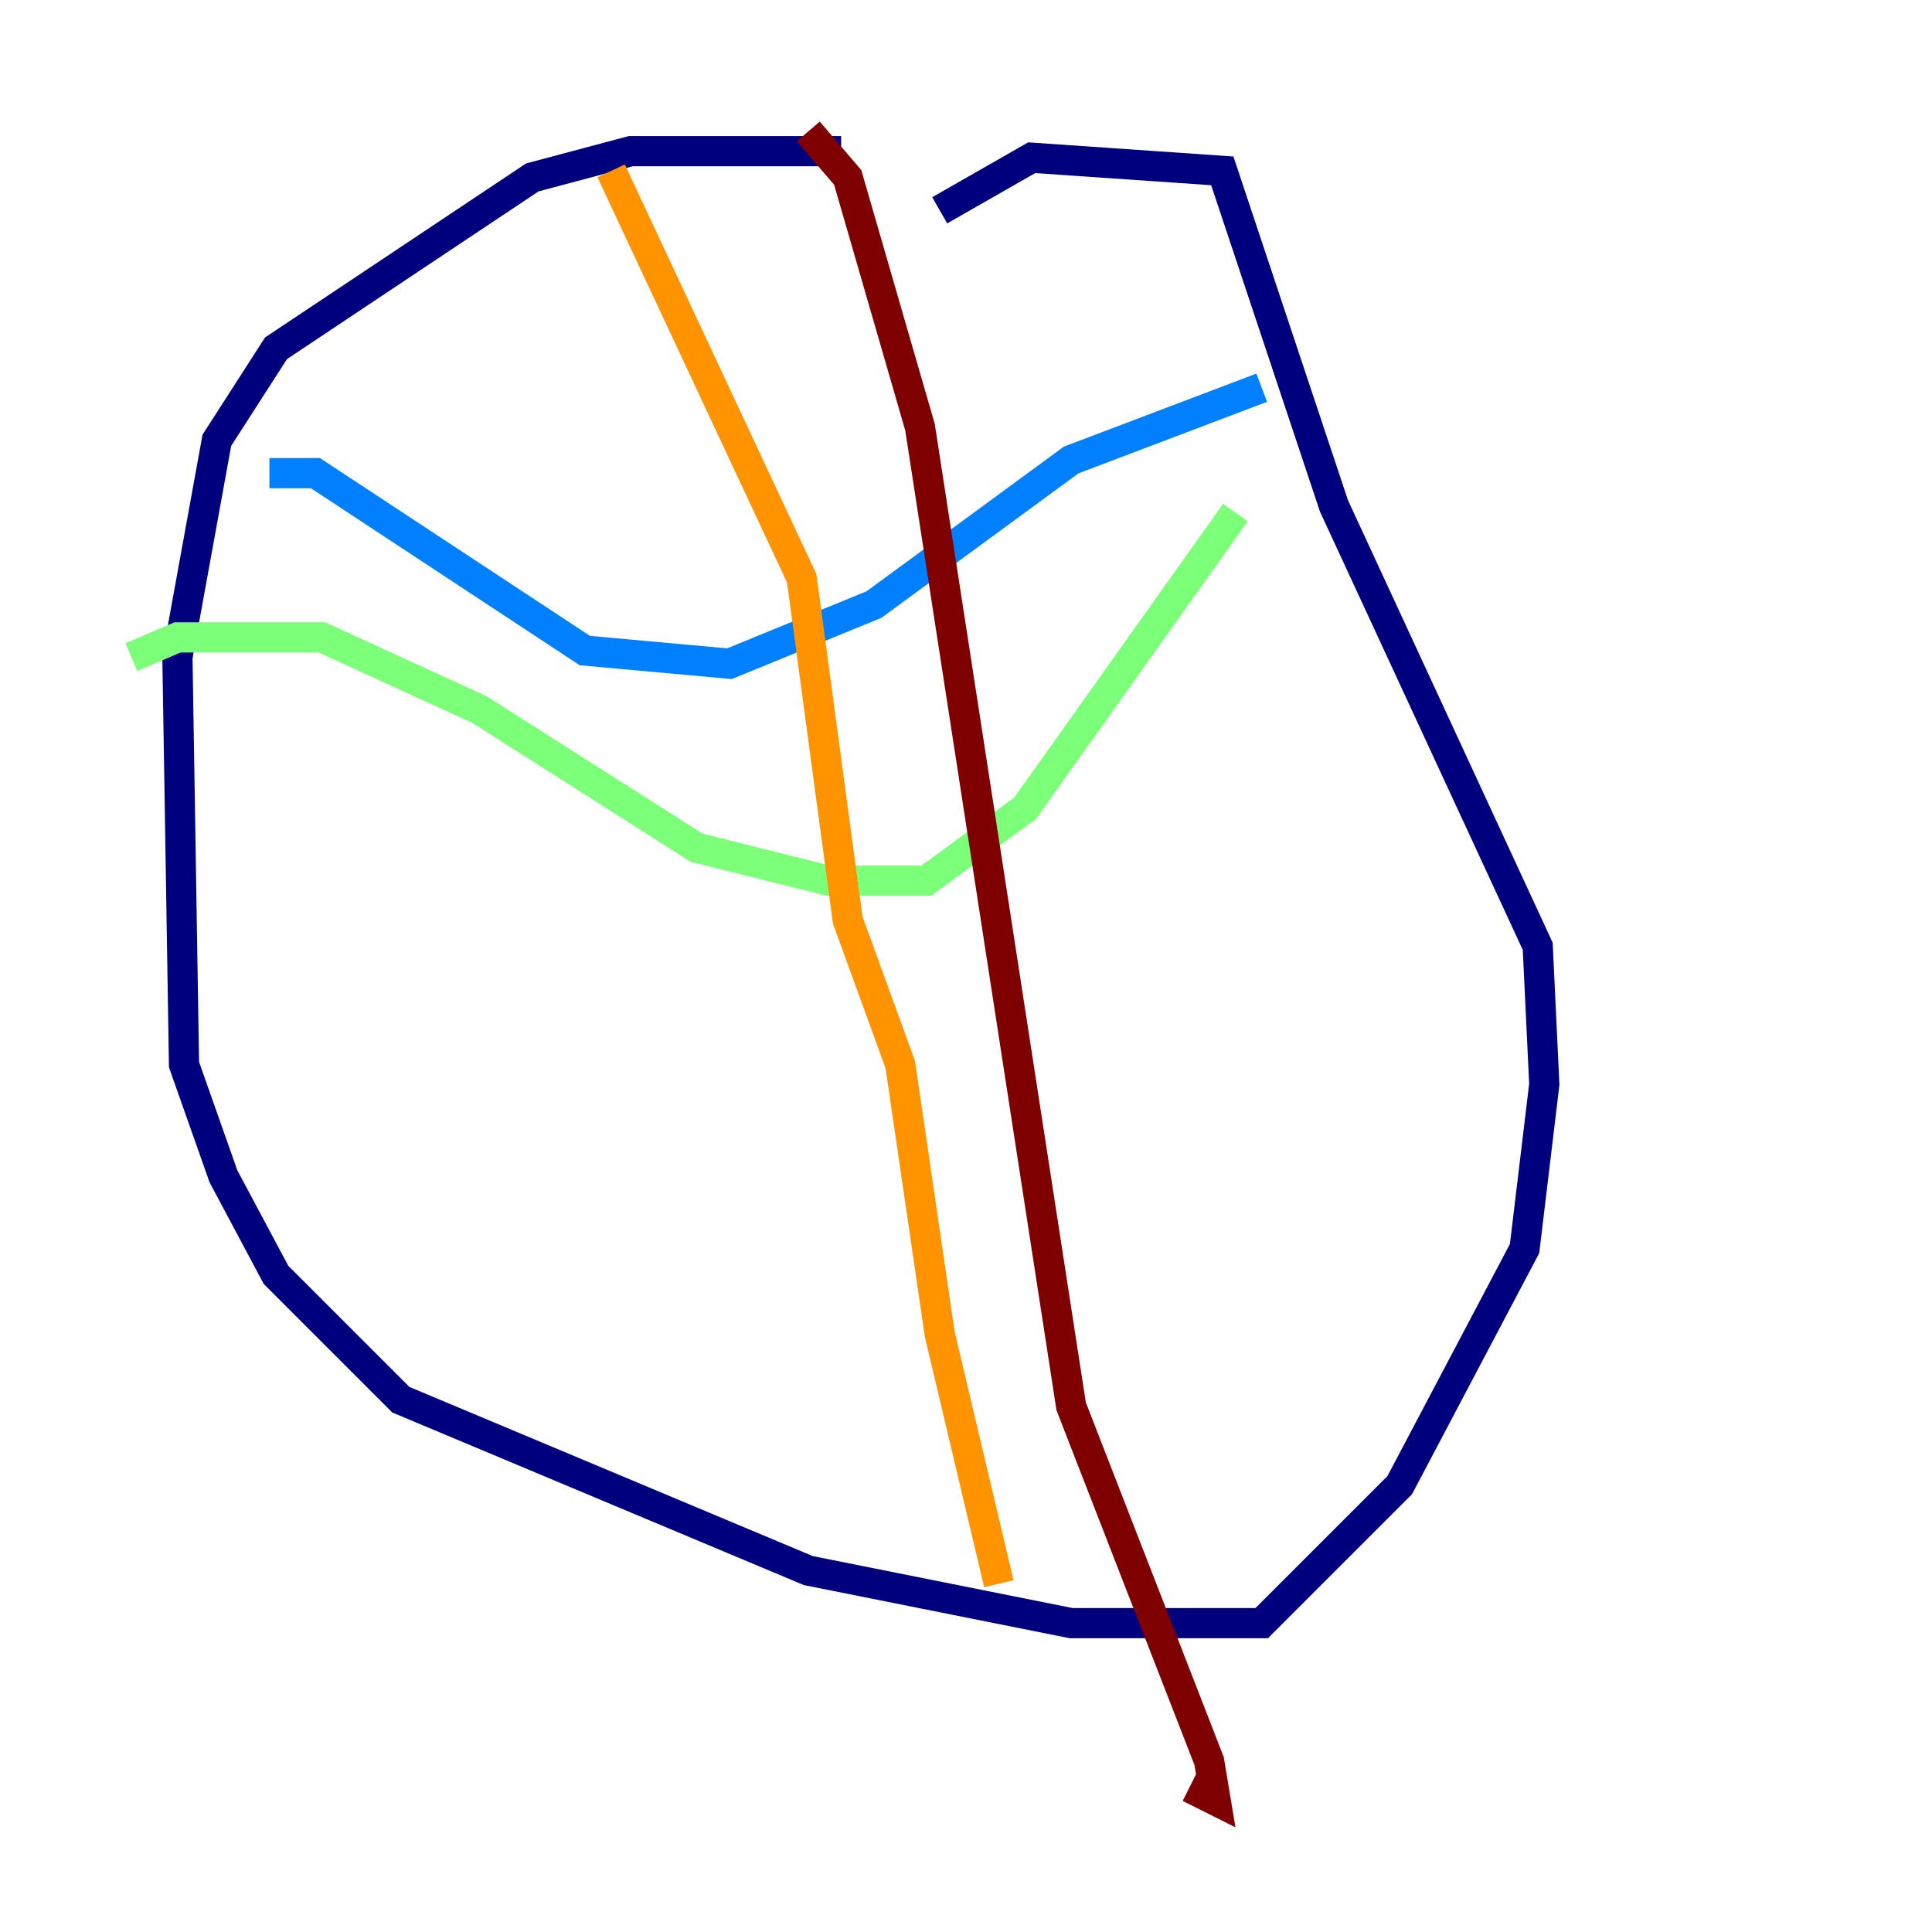 <?xml version="1.0" encoding="utf-8" ?>
<svg baseProfile="tiny" height="128" version="1.2" viewBox="0,0,128,128" width="128" xmlns="http://www.w3.org/2000/svg" xmlns:ev="http://www.w3.org/2001/xml-events" xmlns:xlink="http://www.w3.org/1999/xlink"><defs /><polyline fill="none" points="55.728,10.014 41.796,10.014 35.265,11.755 18.286,23.075 14.367,29.17 11.755,43.537 12.191,70.531 14.803,77.932 18.286,84.463 26.558,92.735 53.551,104.054 70.966,107.537 83.592,107.537 92.735,98.395 101.007,82.721 102.313,71.837 101.878,62.694 88.381,33.524 80.98,11.32 68.354,10.449 62.258,13.932" stroke="#00007f" stroke-width="2" /><polyline fill="none" points="17.85,31.347 20.898,31.347 38.748,43.102 48.327,43.973 57.905,40.054 70.966,30.476 83.592,25.687" stroke="#0080ff" stroke-width="2" /><polyline fill="none" points="8.707,43.537 11.755,42.231 21.333,42.231 31.782,47.02 46.15,56.163 54.857,58.34 61.388,58.34 67.918,53.551 81.85,33.959" stroke="#7cff79" stroke-width="2" /><polyline fill="none" points="40.49,11.32 53.116,38.313 56.163,60.952 59.646,70.531 62.258,88.381 66.177,104.925" stroke="#ff9400" stroke-width="2" /><polyline fill="none" points="53.551,8.707 56.163,11.755 60.952,28.299 70.966,93.17 80.109,116.68 80.544,119.293 78.803,118.422" stroke="#7f0000" stroke-width="2" /></svg>